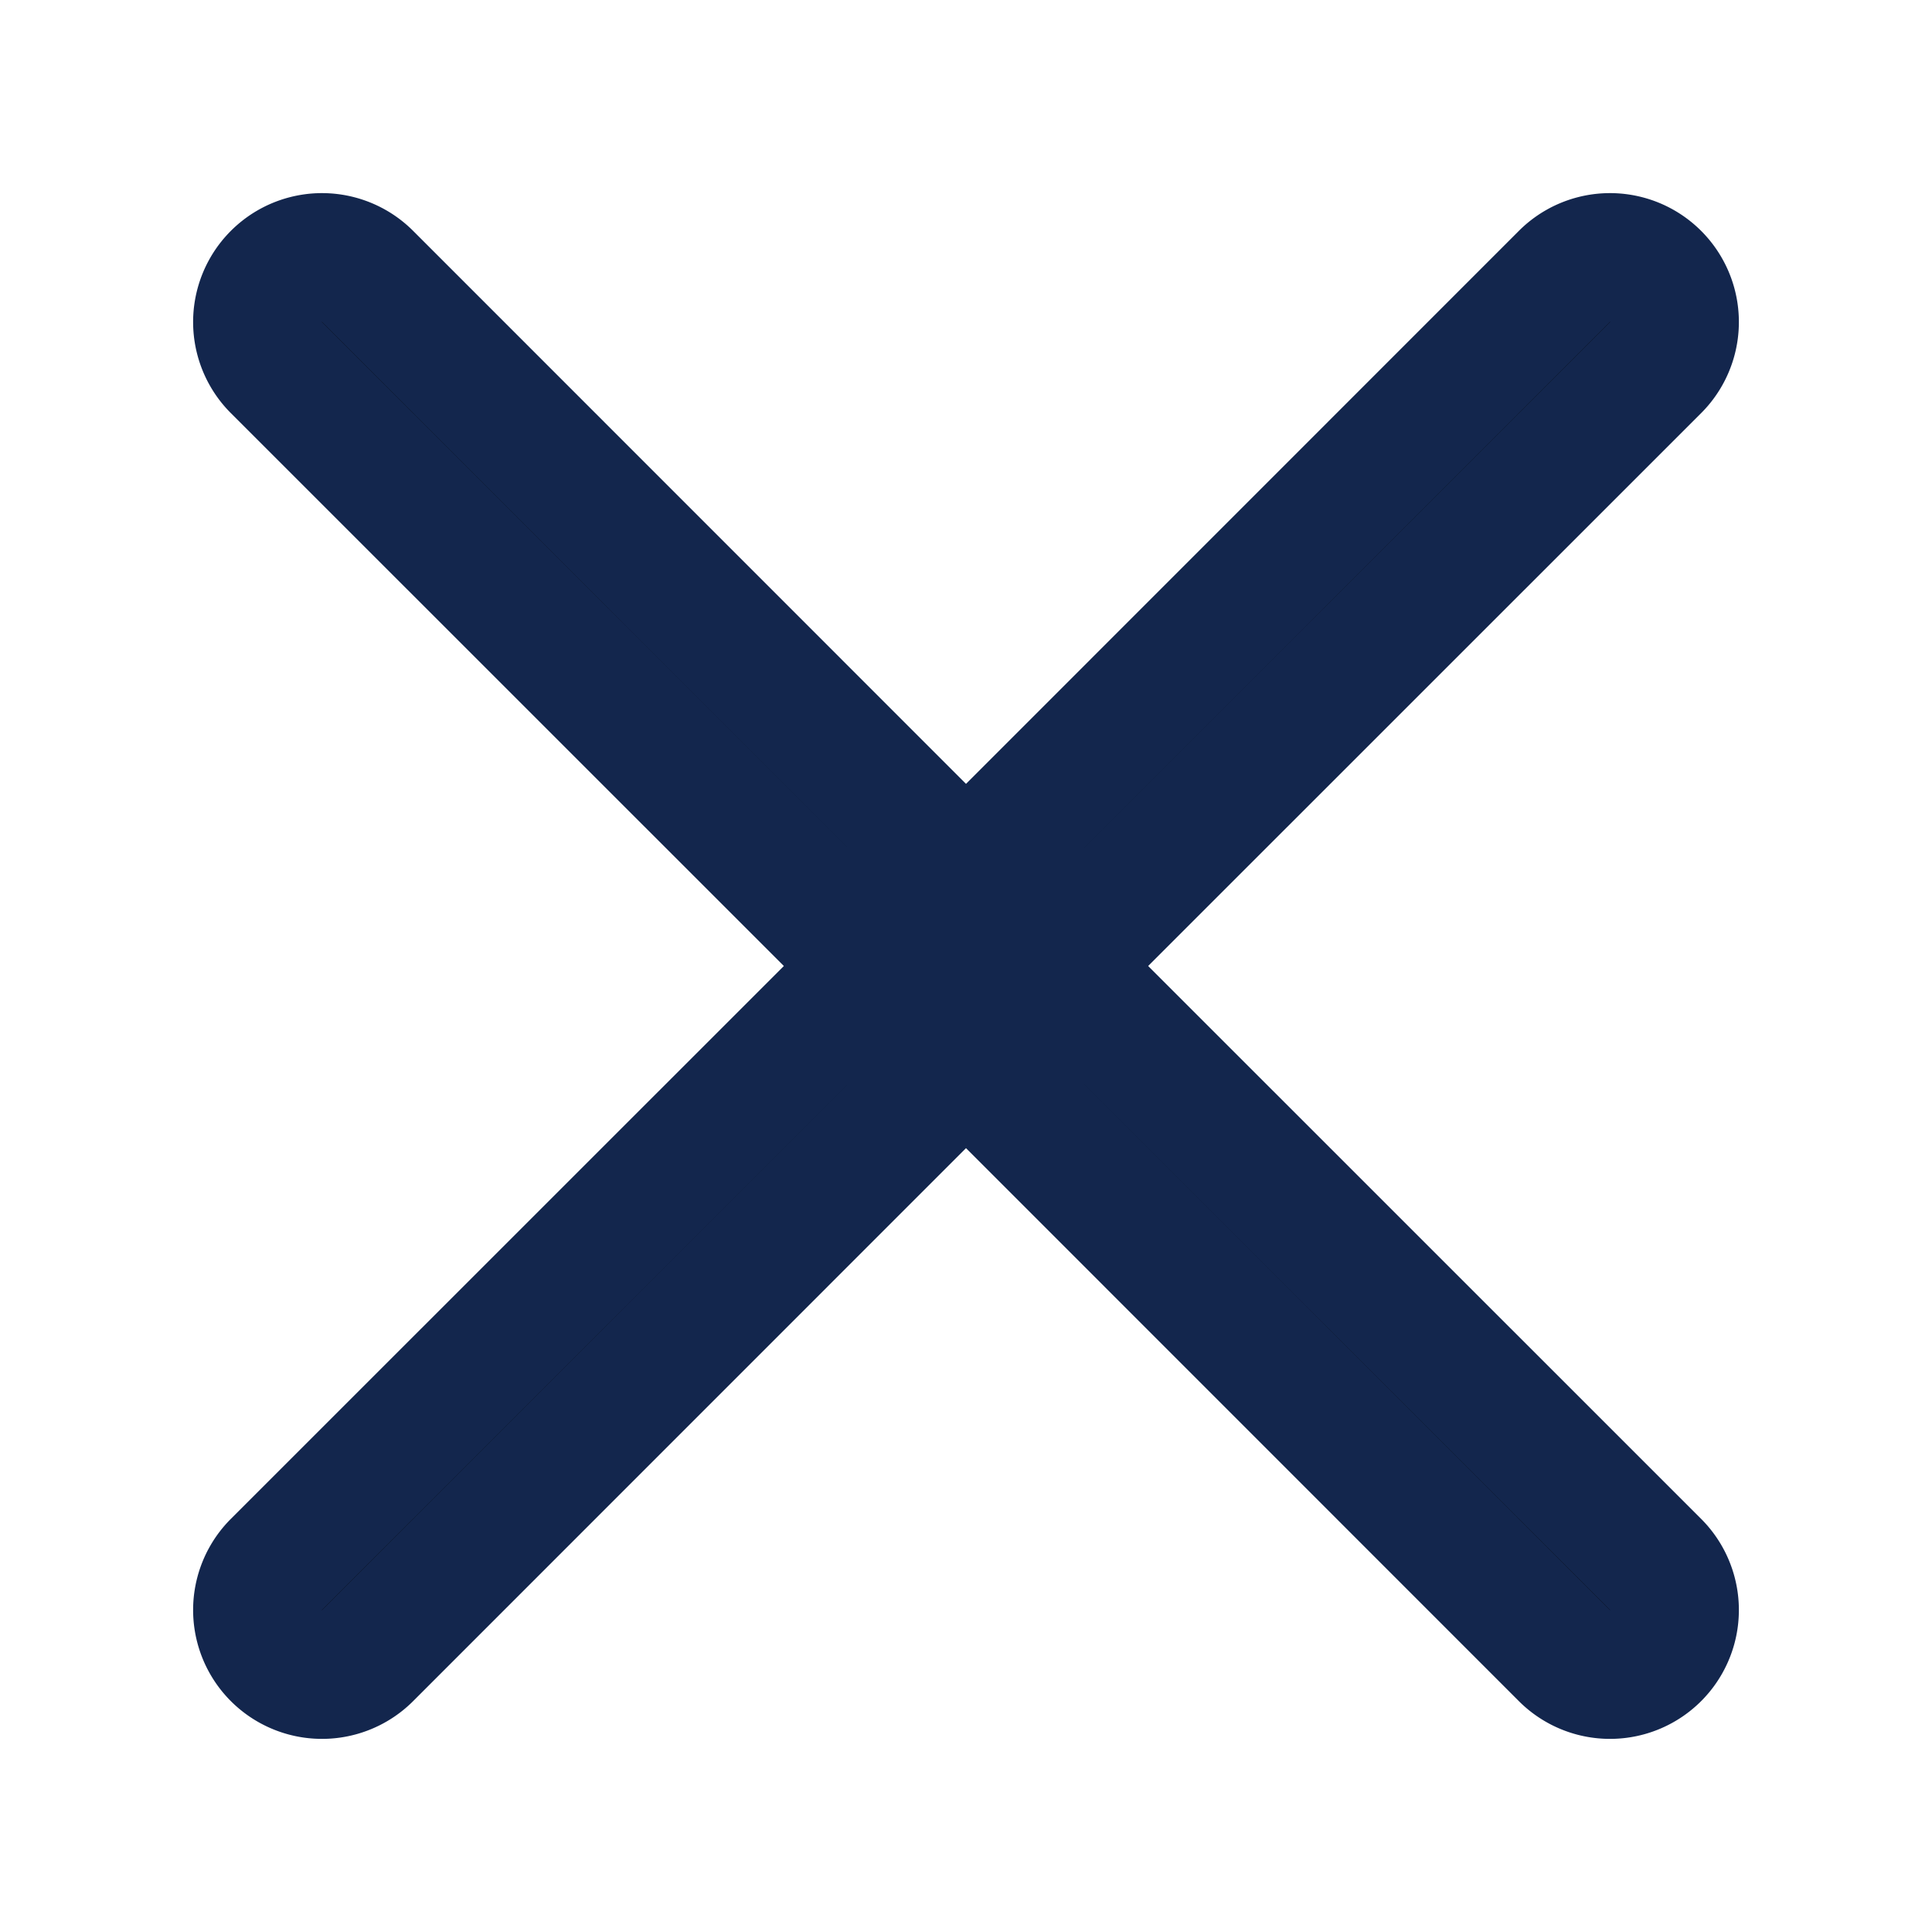 <svg width="15" height="15" fill="none" xmlns="http://www.w3.org/2000/svg"><path d="M12.854 2.854a.5.5 0 0 0-.708-.708L7.5 6.793 2.854 2.146a.5.5 0 1 0-.708.708L6.793 7.5l-4.647 4.646a.5.5 0 0 0 .708.708L7.5 8.207l4.646 4.647a.5.5 0 0 0 .708-.708L8.207 7.5l4.647-4.646Z" fill="currentColor" stroke="#13264d" fill-rule="evenodd" clip-rule="evenodd"/></svg>
